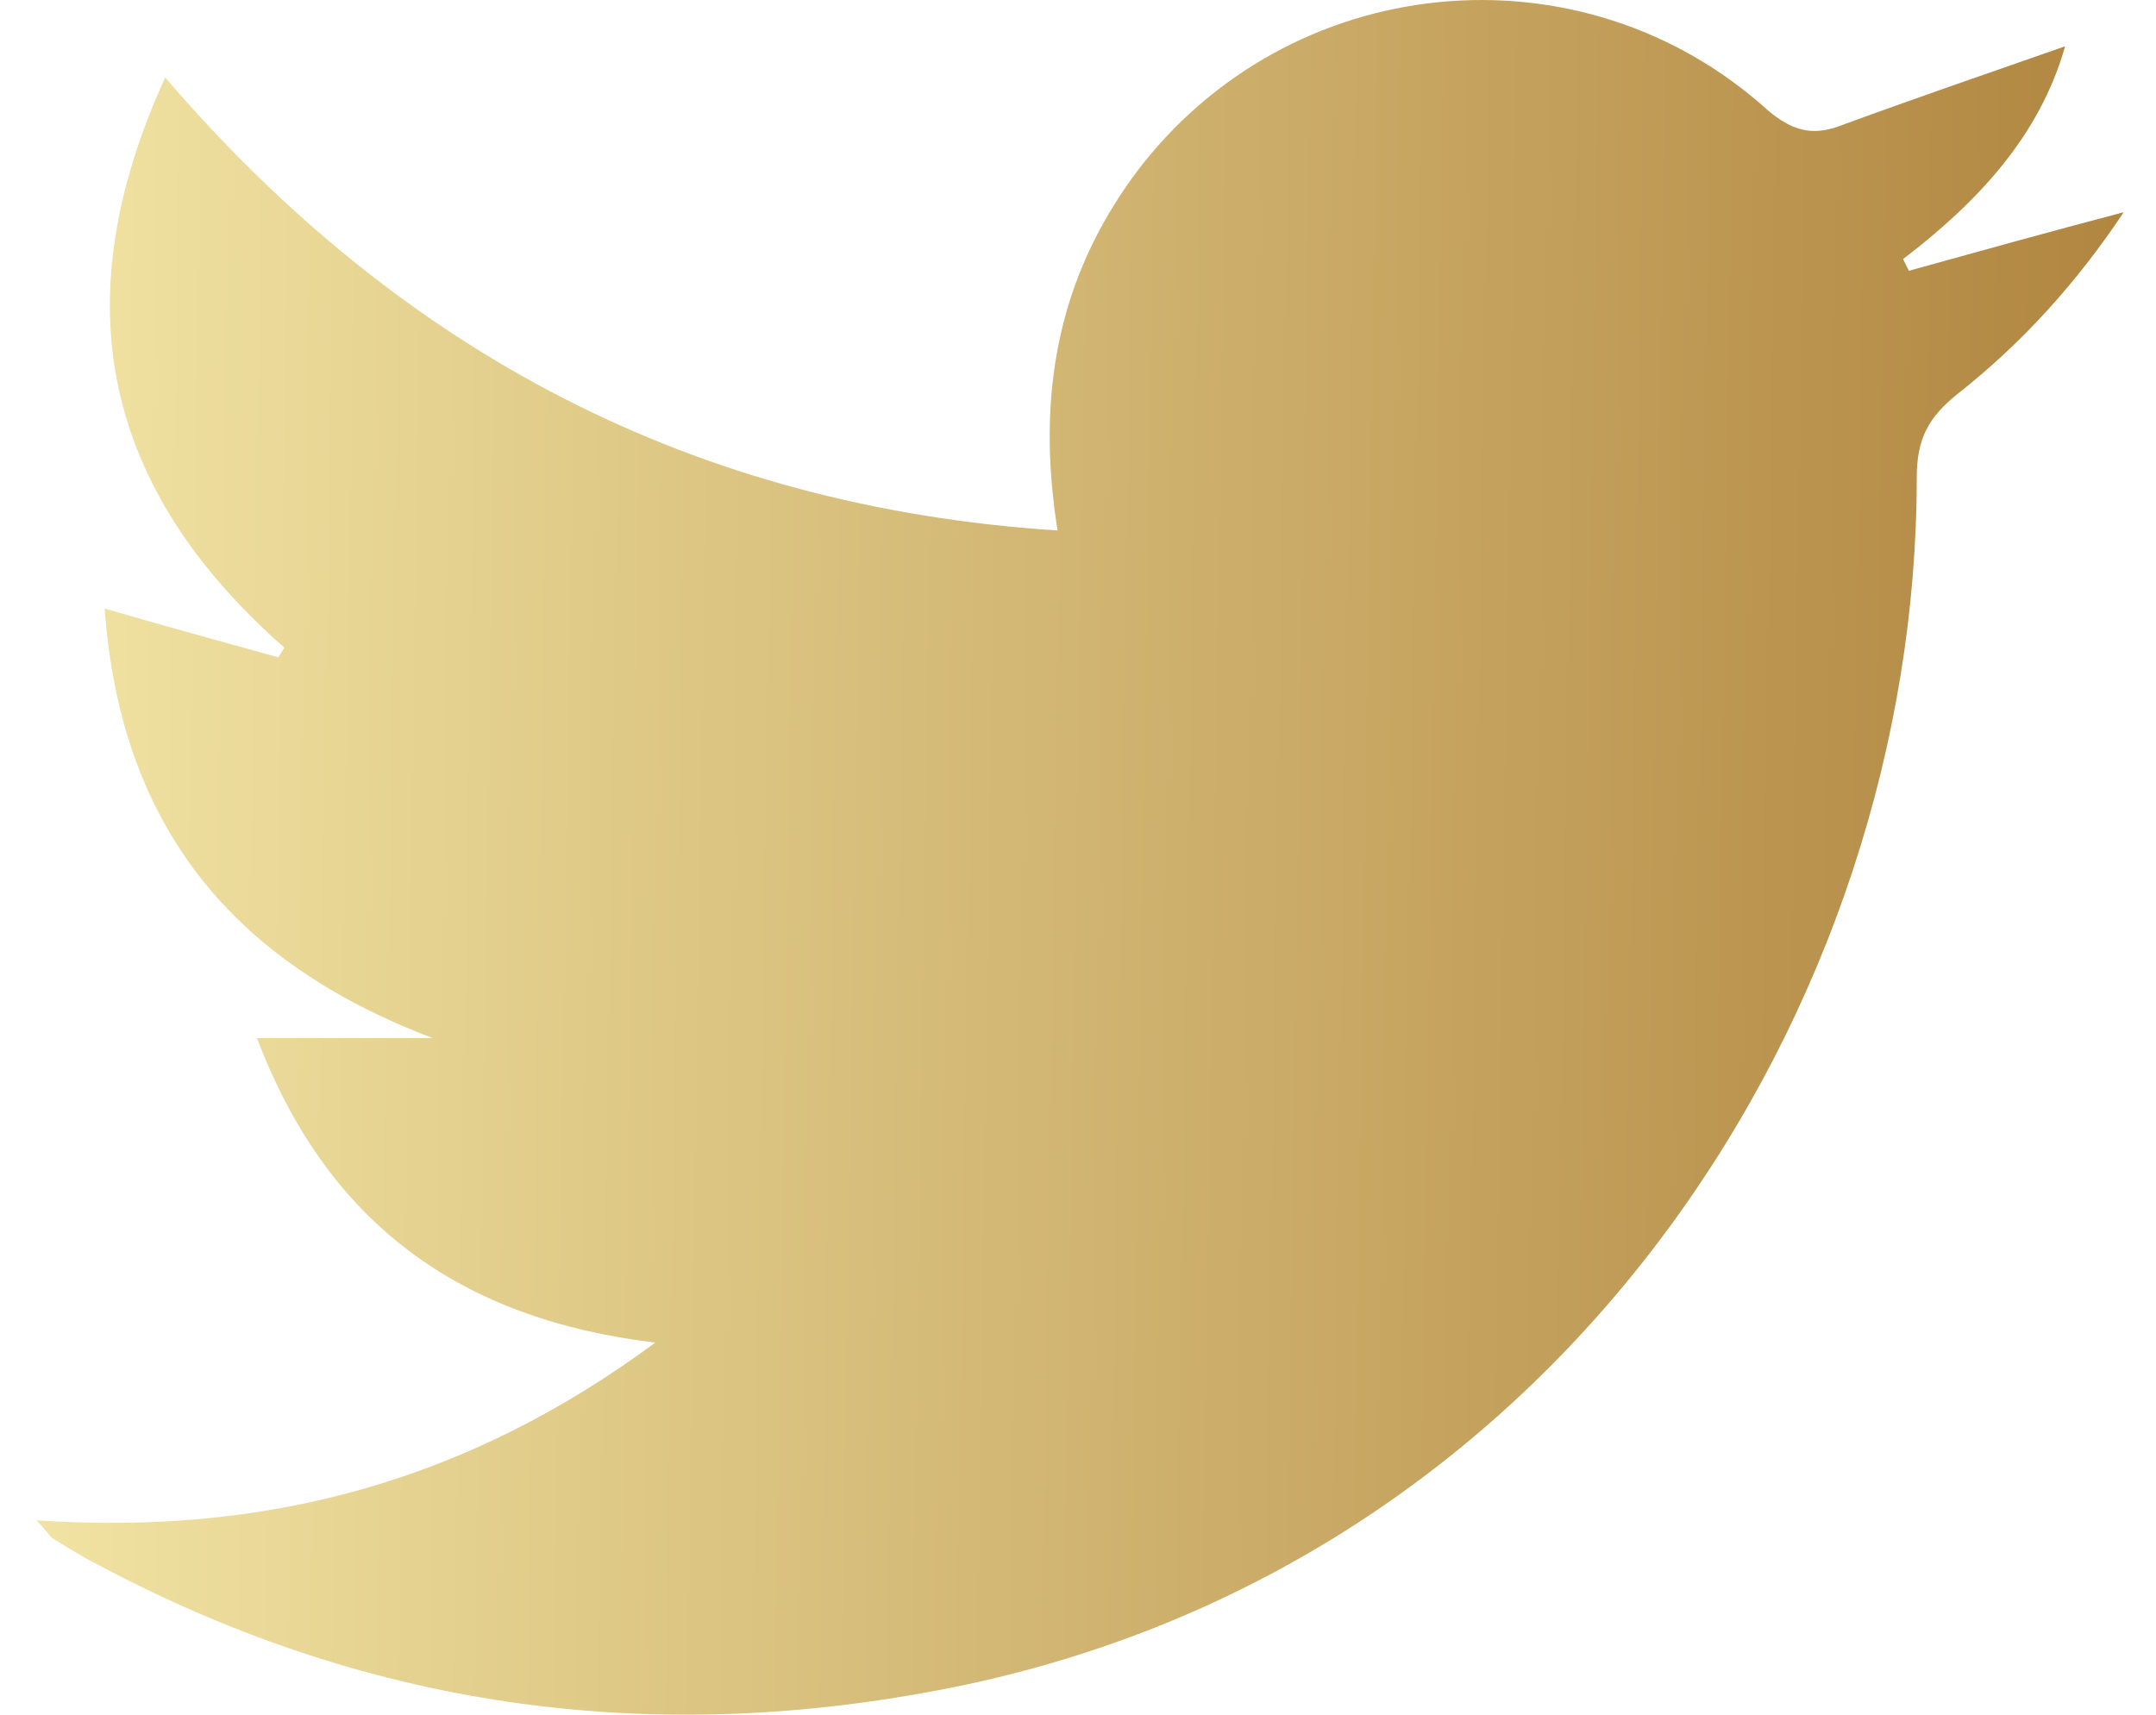 <svg width="44" height="35" viewBox="0 0 44 35" fill="none" xmlns="http://www.w3.org/2000/svg">
<g id="Group">
<path id="Vector" d="M0.741 31.032C5.443 31.351 9.548 30.235 13.373 27.405C9.388 26.927 6.679 24.974 5.244 21.189C6.519 21.189 7.675 21.189 8.831 21.189C4.726 19.634 2.455 16.845 2.136 12.422C3.371 12.78 4.527 13.099 5.682 13.418C5.722 13.338 5.762 13.298 5.802 13.219C2.136 9.991 1.259 6.205 3.371 1.582C8.193 7.201 14.171 10.349 21.583 10.828C21.144 8.078 21.583 5.687 23.177 3.535C26.285 -0.609 32.263 -1.207 36.088 2.26C36.566 2.658 36.965 2.778 37.523 2.579C39.037 2.021 40.551 1.503 42.145 0.945C41.627 2.778 40.352 4.133 38.838 5.288C38.878 5.368 38.917 5.448 38.957 5.527C40.392 5.129 41.827 4.73 43.341 4.332C42.385 5.767 41.269 7.002 39.954 8.038C39.356 8.516 39.117 8.955 39.117 9.752C39.117 20.511 31.984 31.749 19.75 34.379C13.533 35.694 7.635 34.937 2.016 31.948C1.697 31.789 1.379 31.59 1.06 31.39C0.98 31.311 0.94 31.231 0.741 31.032Z" fill="url(#paint0_linear_17_164)"/>
</g>
<defs>
<linearGradient id="paint0_linear_17_164" x1="-1.725" y1="14" x2="50.736" y2="14.819" gradientUnits="userSpaceOnUse">
<stop stop-color="#F5E9A9"/>
<stop offset="1" stop-color="#A5752E"/>
</linearGradient>
</defs>
</svg>
